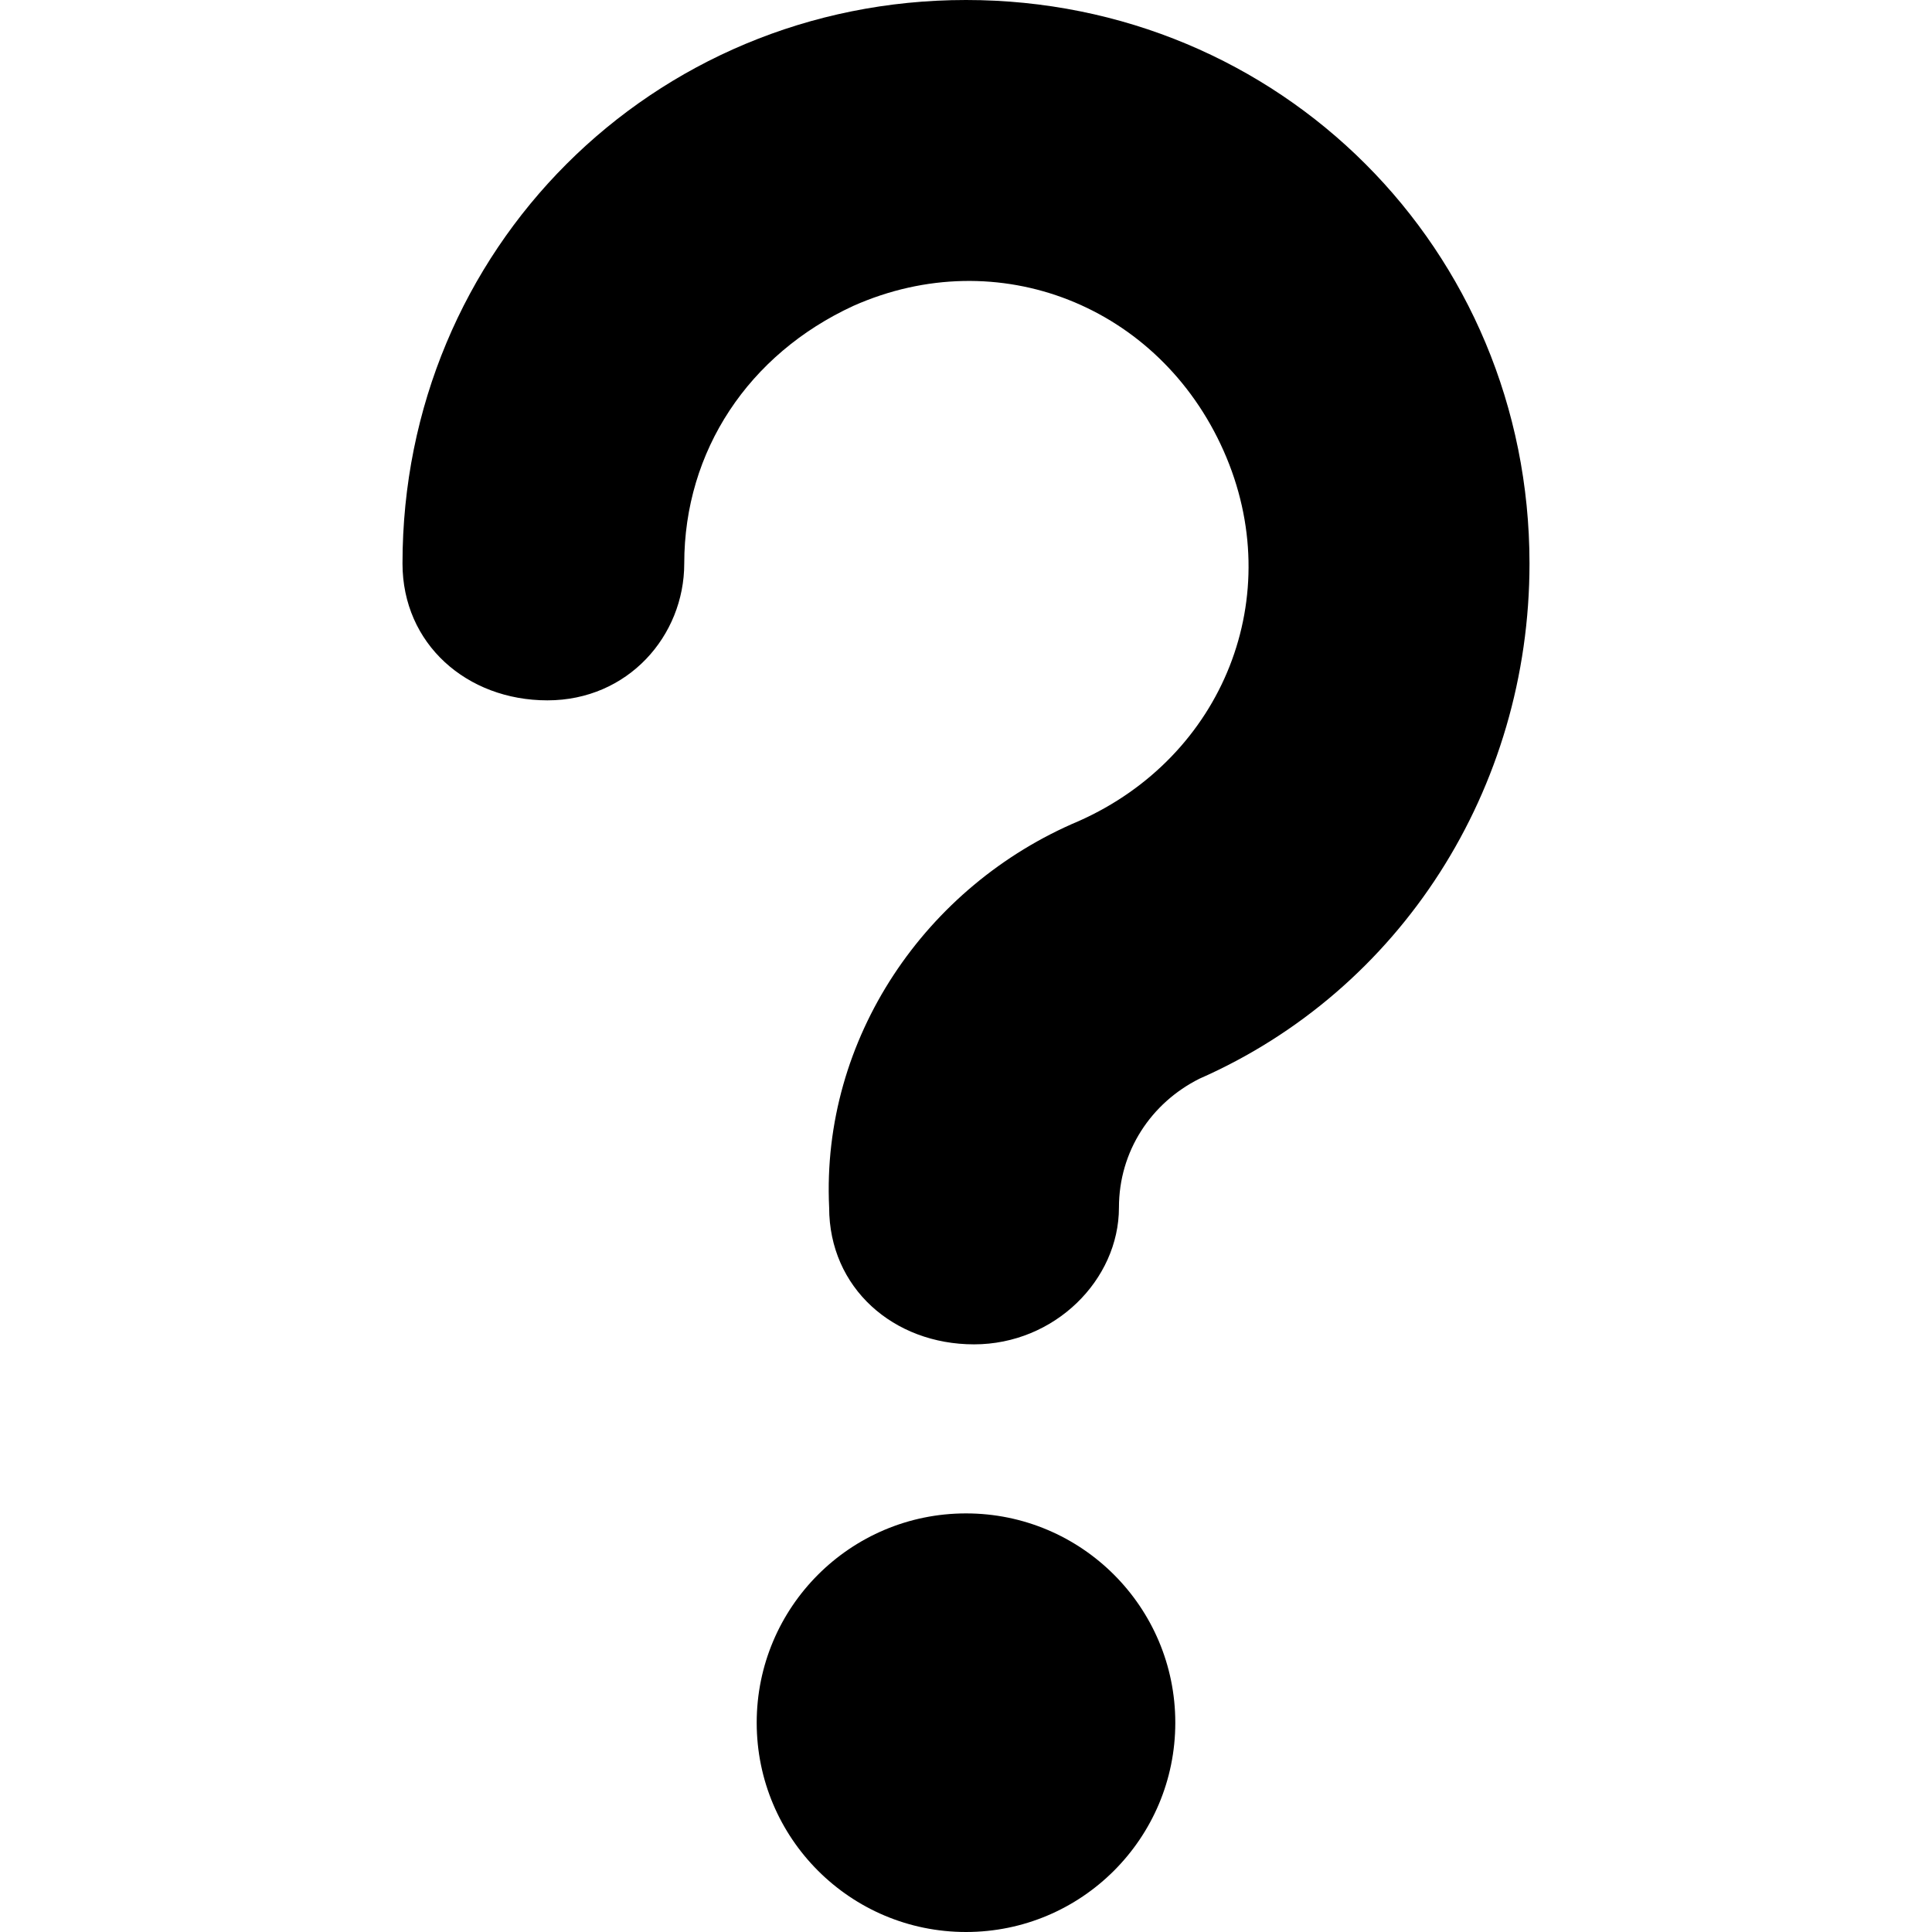 <svg enable-background="new 0 0 24 24" viewBox="0 0 24 24" xmlns="http://www.w3.org/2000/svg"><ellipse cx="12" cy="21.4" rx="2.6" ry="2.6"/><path d="m12 0c-3.9 0-7 3.1-7 7 0 1 .8 1.7 1.8 1.7s1.7-.8 1.7-1.7c0-1.4.8-2.6 2.1-3.2 1.8-.8 3.8 0 4.6 1.8s0 3.8-1.8 4.6c-1.9.8-3.2 2.7-3.1 4.8 0 1 .8 1.7 1.8 1.7s1.8-.8 1.8-1.7c0-.7.4-1.3 1-1.6 2.5-1.1 4.1-3.6 4.1-6.4 0-3.9-3.1-7-7-7z"/></svg>